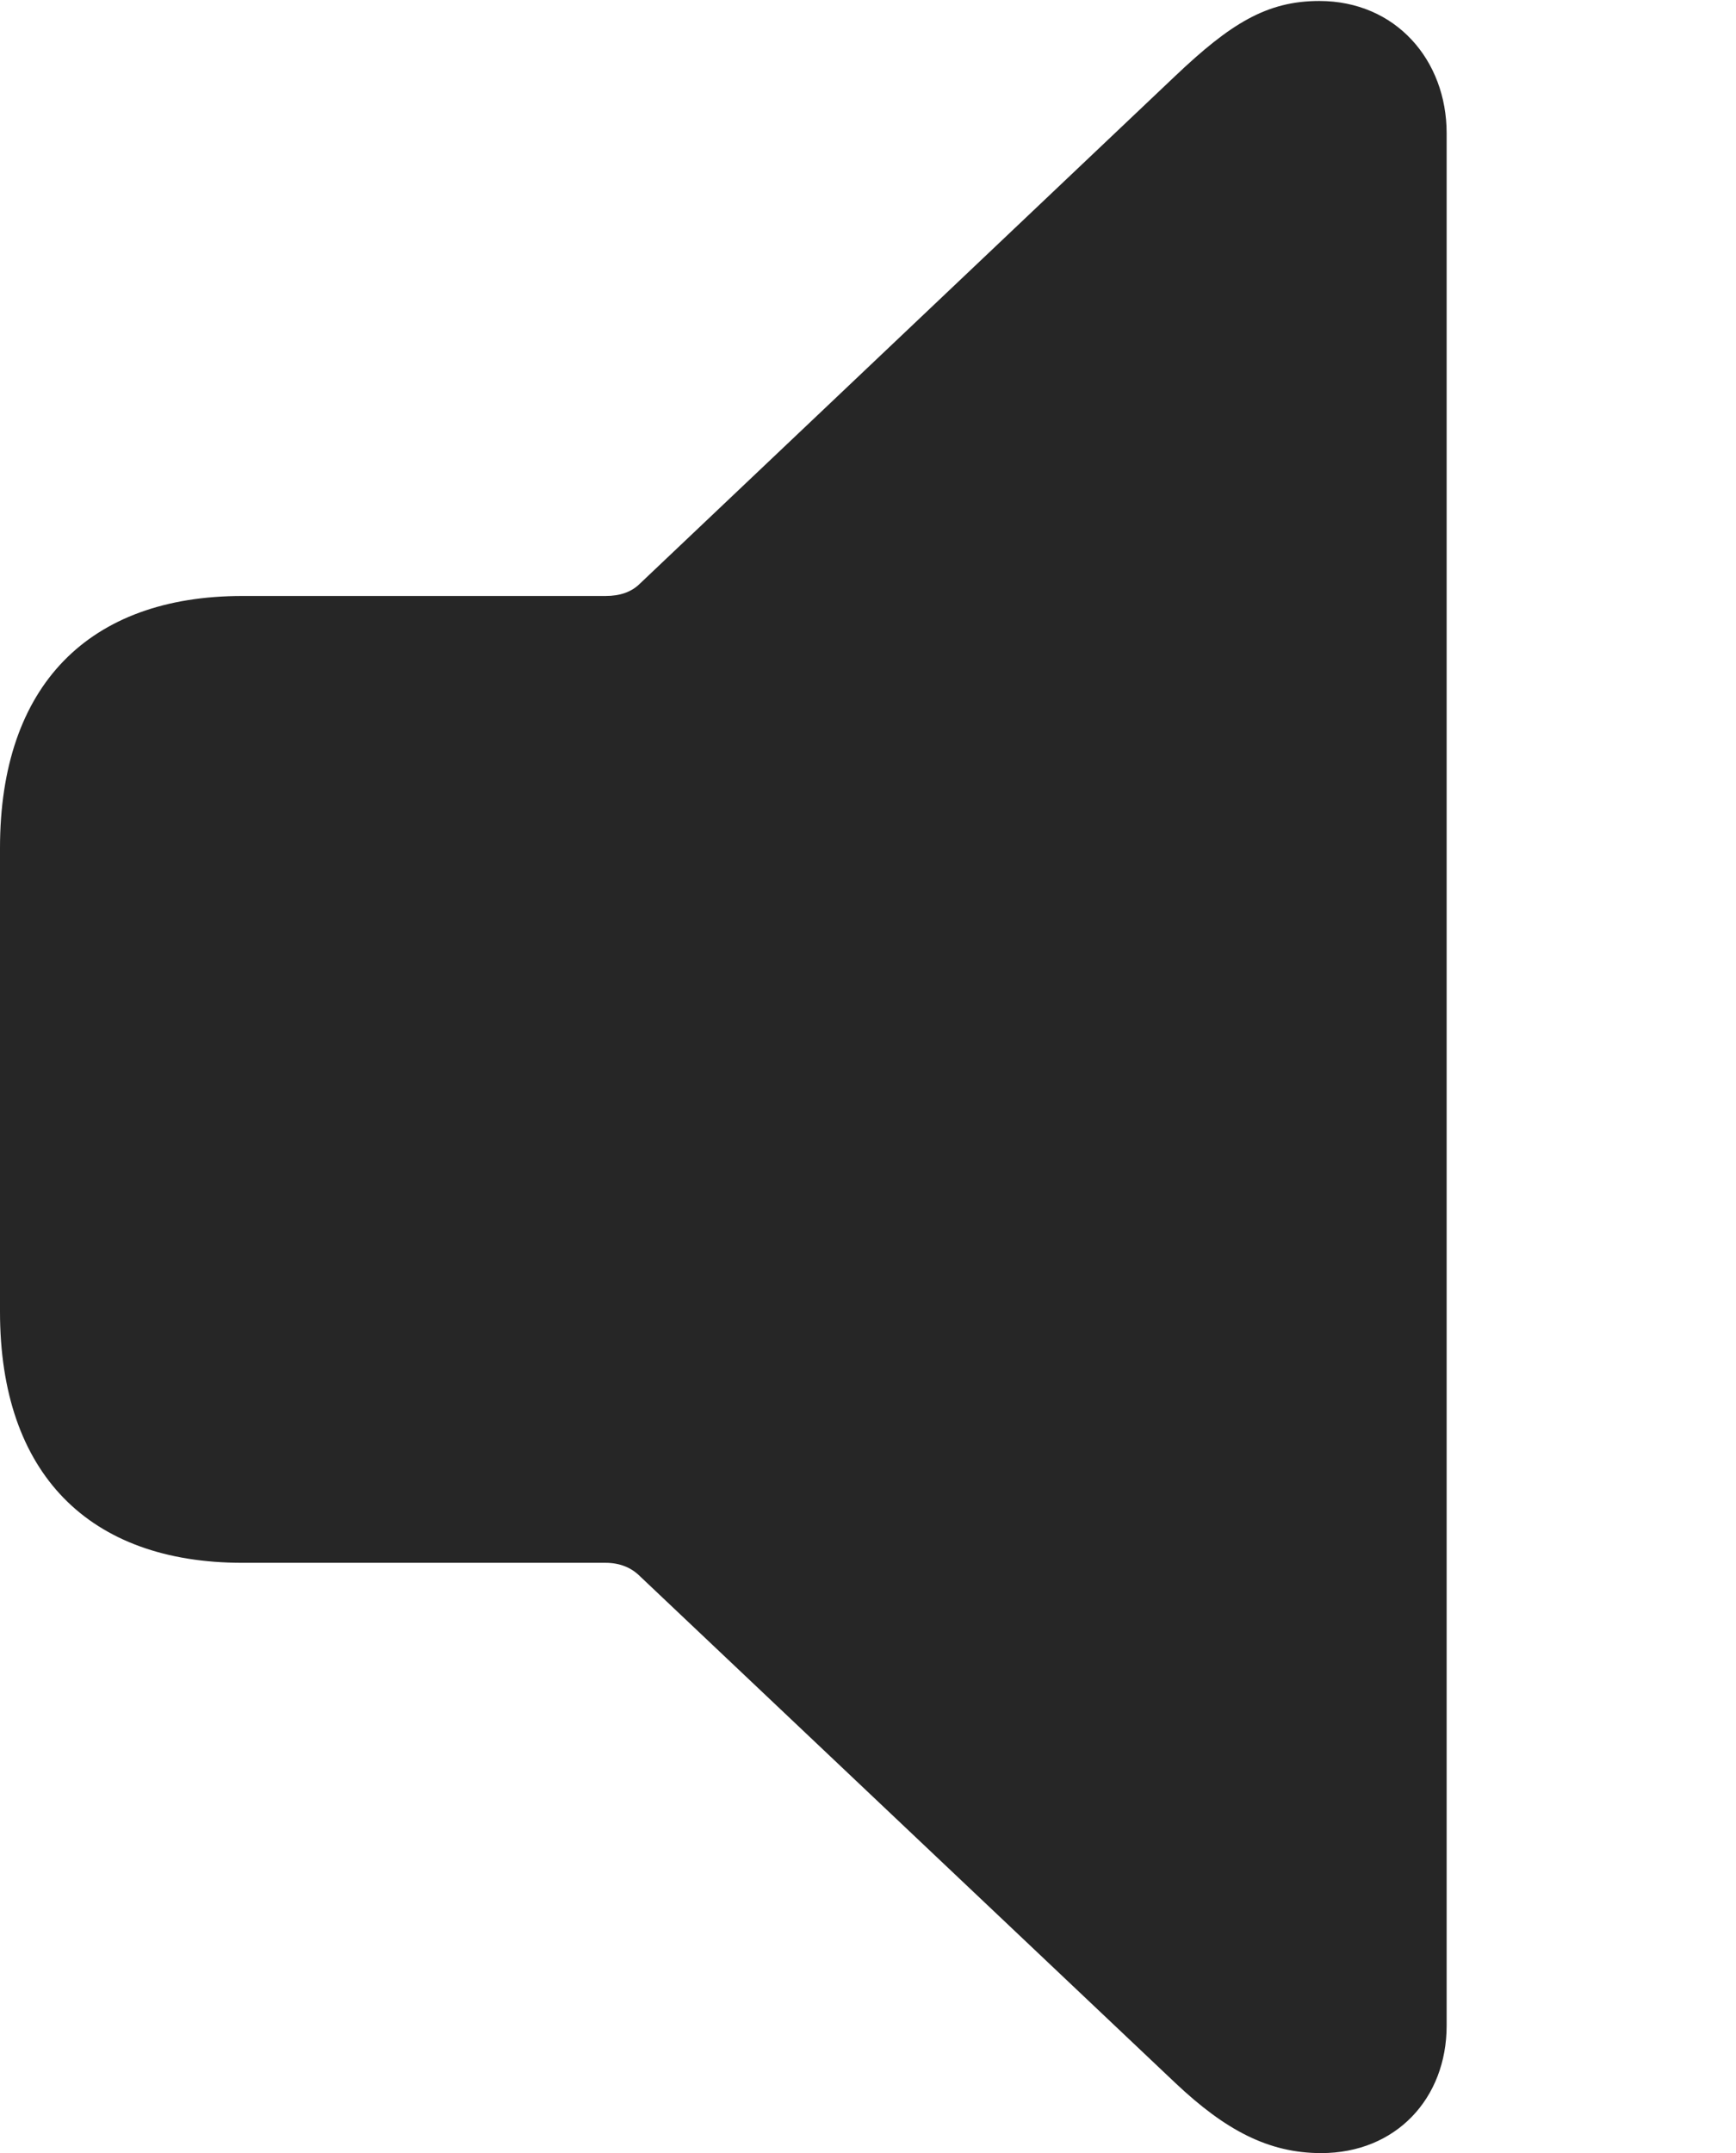 <?xml version="1.0" encoding="UTF-8"?>
<!--Generator: Apple Native CoreSVG 326-->
<!DOCTYPE svg
PUBLIC "-//W3C//DTD SVG 1.1//EN"
       "http://www.w3.org/Graphics/SVG/1.1/DTD/svg11.dtd">
<svg version="1.1" xmlns="http://www.w3.org/2000/svg" xmlns:xlink="http://www.w3.org/1999/xlink" viewBox="0 0 35.391 43.887">
 <g>
  <rect height="43.887" opacity="0" width="35.391" x="0" y="0"/>
  <path d="M26.934 43.887C28.457 43.887 29.492 42.773 29.492 41.289L29.492 2.715C29.492 1.23 28.457 0.02 26.895 0.02C25.82 0.02 25.078 0.488 23.965 1.543L13.047 11.895C12.871 12.07 12.637 12.148 12.344 12.148L4.941 12.148C1.816 12.148 0 13.965 0 17.285L0 26.738C0 30.039 1.816 31.855 4.941 31.855L12.344 31.855C12.637 31.855 12.871 31.953 13.047 32.129L23.965 42.461C24.98 43.418 25.859 43.887 26.934 43.887Z" fill="black" fill-opacity="0.85"/>
 </g>
</svg>
